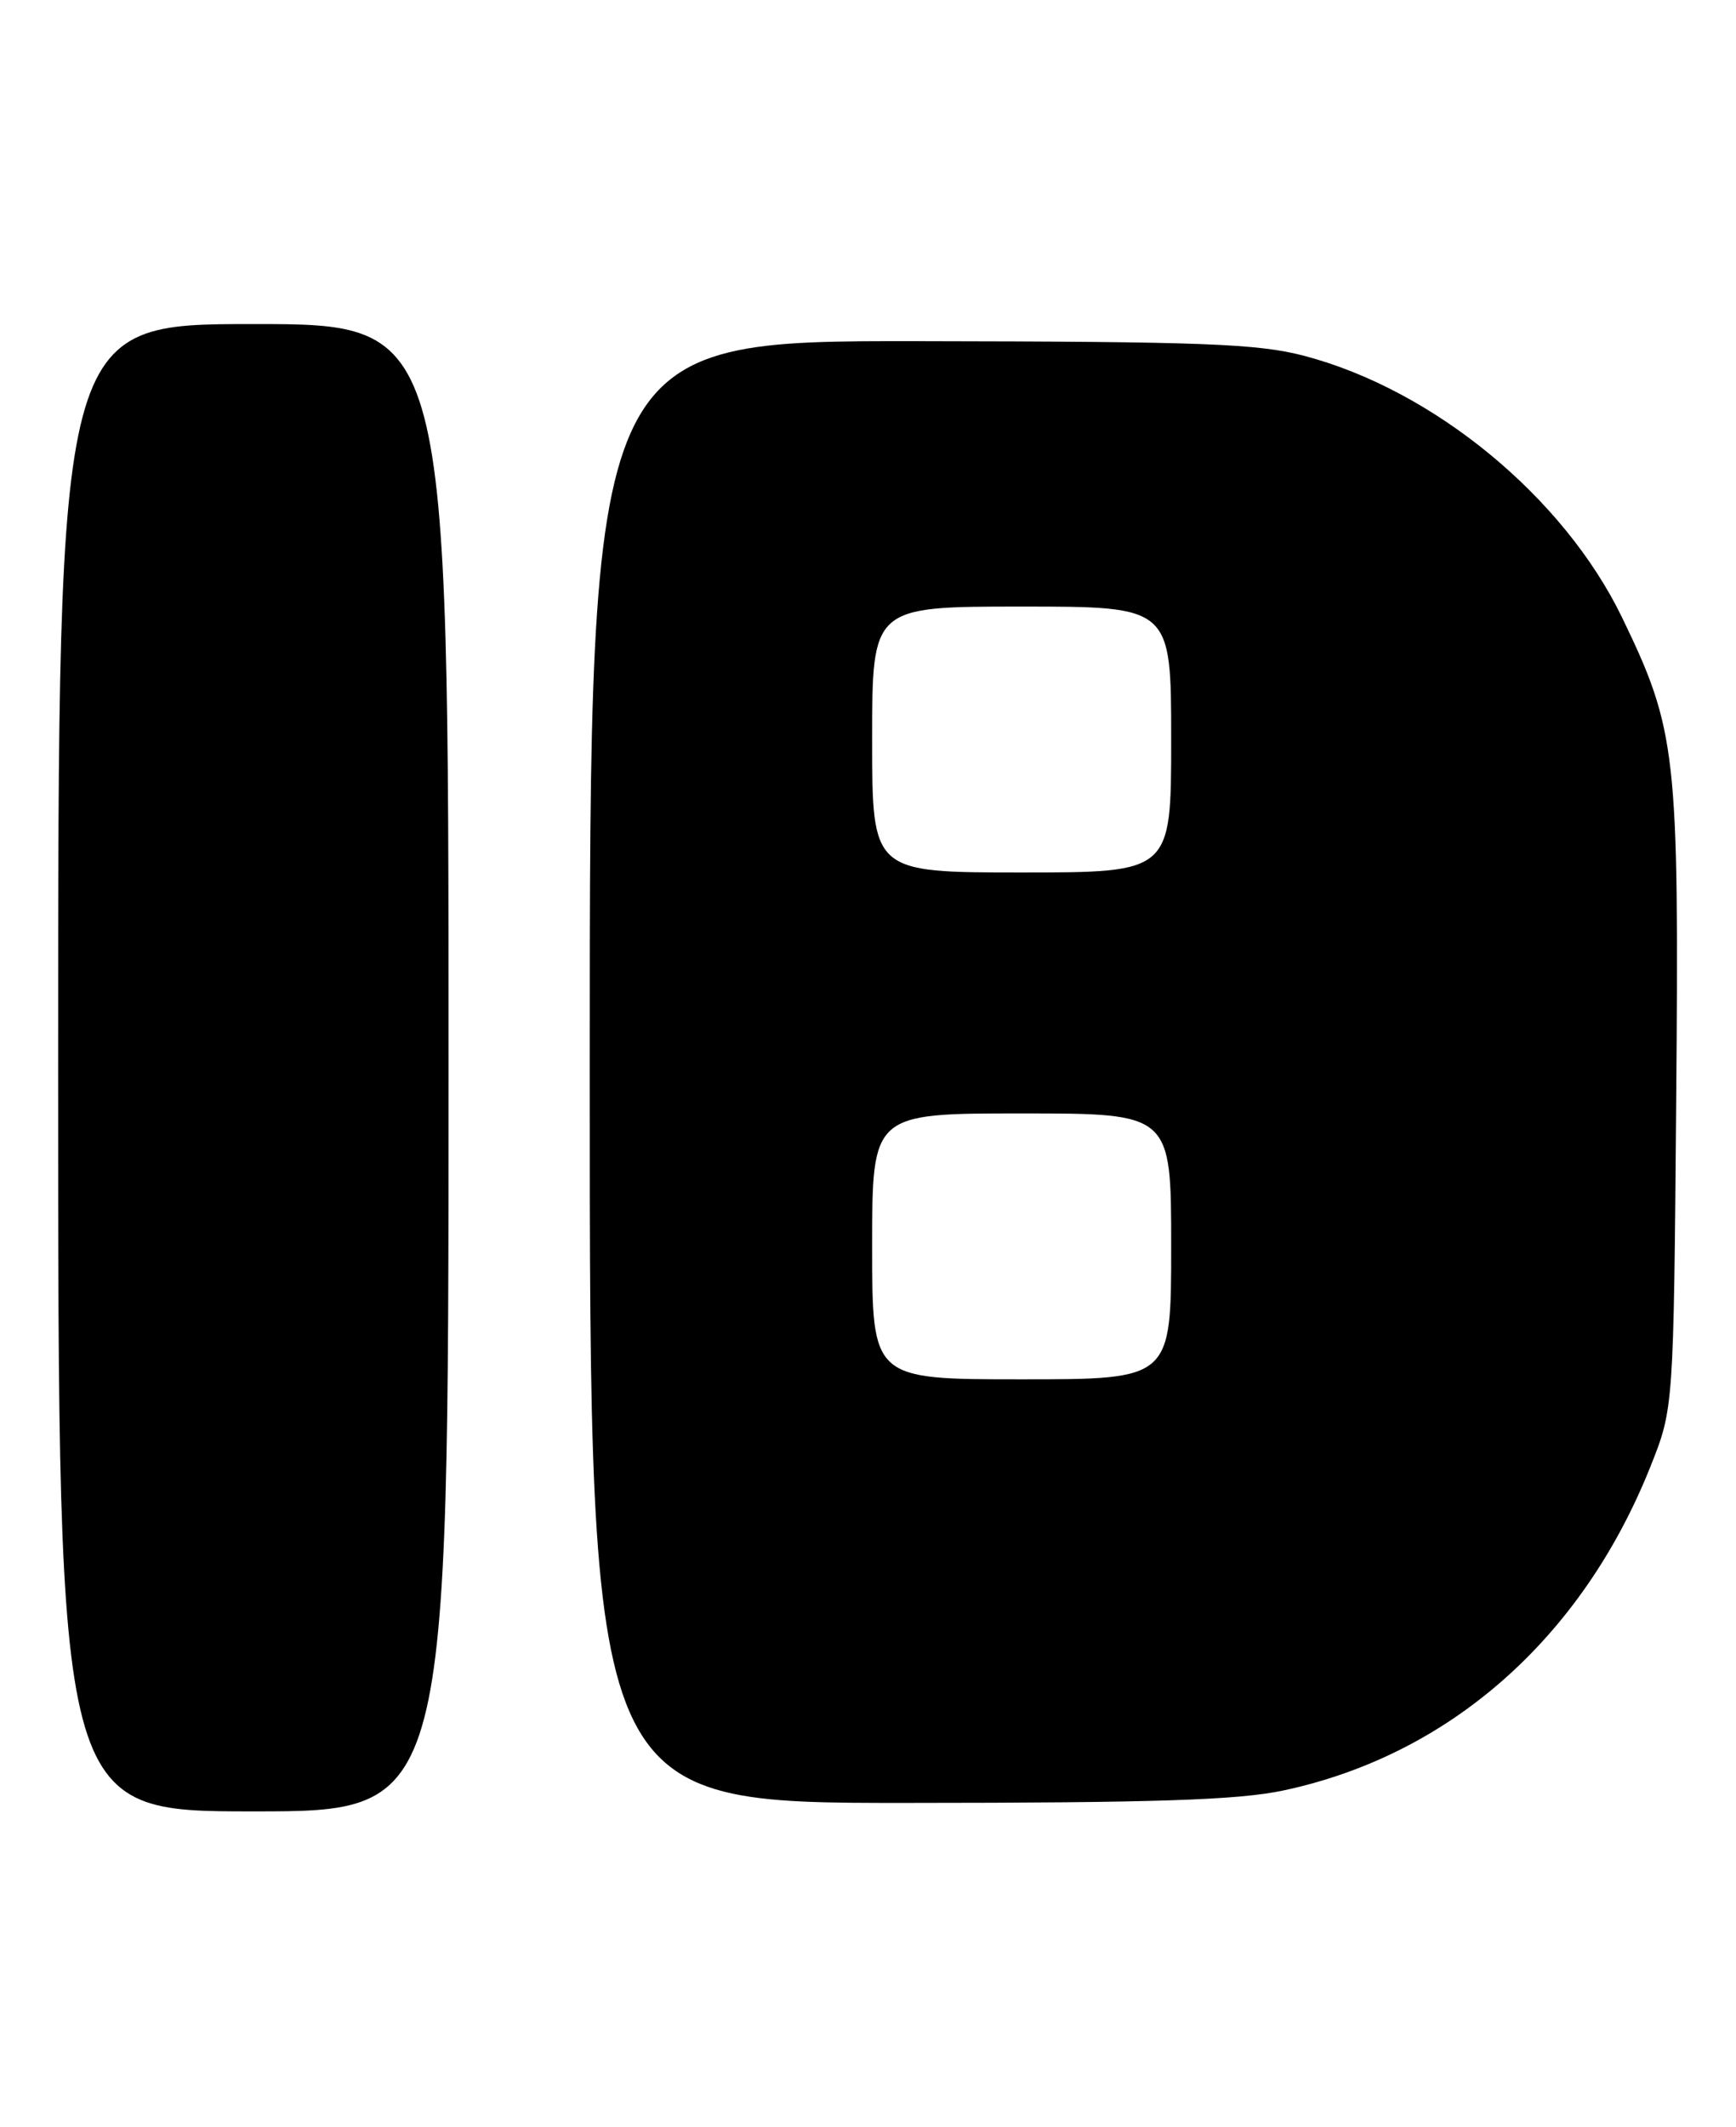 <?xml version="1.0" encoding="UTF-8" standalone="no"?>
<!DOCTYPE svg PUBLIC "-//W3C//DTD SVG 1.1//EN" "http://www.w3.org/Graphics/SVG/1.1/DTD/svg11.dtd" >
<svg xmlns="http://www.w3.org/2000/svg" xmlns:xlink="http://www.w3.org/1999/xlink" version="1.1" viewBox="0 0 209 256">
 <g >
 <path fill="currentColor"
d=" M 54.00 128.50 C 54.00 39.00 54.00 39.00 30.50 39.00 C 7.00 39.00 7.00 39.00 7.00 128.50 C 7.00 218.00 7.00 218.00 30.50 218.00 C 54.00 218.00 54.00 218.00 54.00 128.50 Z  M 154.47 215.49 C 174.49 211.25 190.45 197.18 198.70 176.50 C 201.49 169.50 201.49 169.50 201.80 132.39 C 202.15 90.60 201.85 87.89 195.28 74.31 C 188.26 59.81 172.58 46.91 157.00 42.82 C 151.42 41.36 144.88 41.11 110.75 41.06 C 71.00 41.00 71.00 41.00 71.00 129.00 C 71.00 217.00 71.00 217.00 109.25 216.98 C 139.11 216.97 149.03 216.64 154.47 215.49 Z  M 105.00 150.00 C 105.00 134.00 105.00 134.00 123.00 134.00 C 141.00 134.00 141.00 134.00 141.00 150.00 C 141.00 166.00 141.00 166.00 123.00 166.00 C 105.00 166.00 105.00 166.00 105.00 150.00 Z  M 105.00 89.00 C 105.00 73.00 105.00 73.00 123.00 73.00 C 141.00 73.00 141.00 73.00 141.00 89.00 C 141.00 105.00 141.00 105.00 123.00 105.00 C 105.00 105.00 105.00 105.00 105.00 89.00 Z "/>
</g>
</svg>
